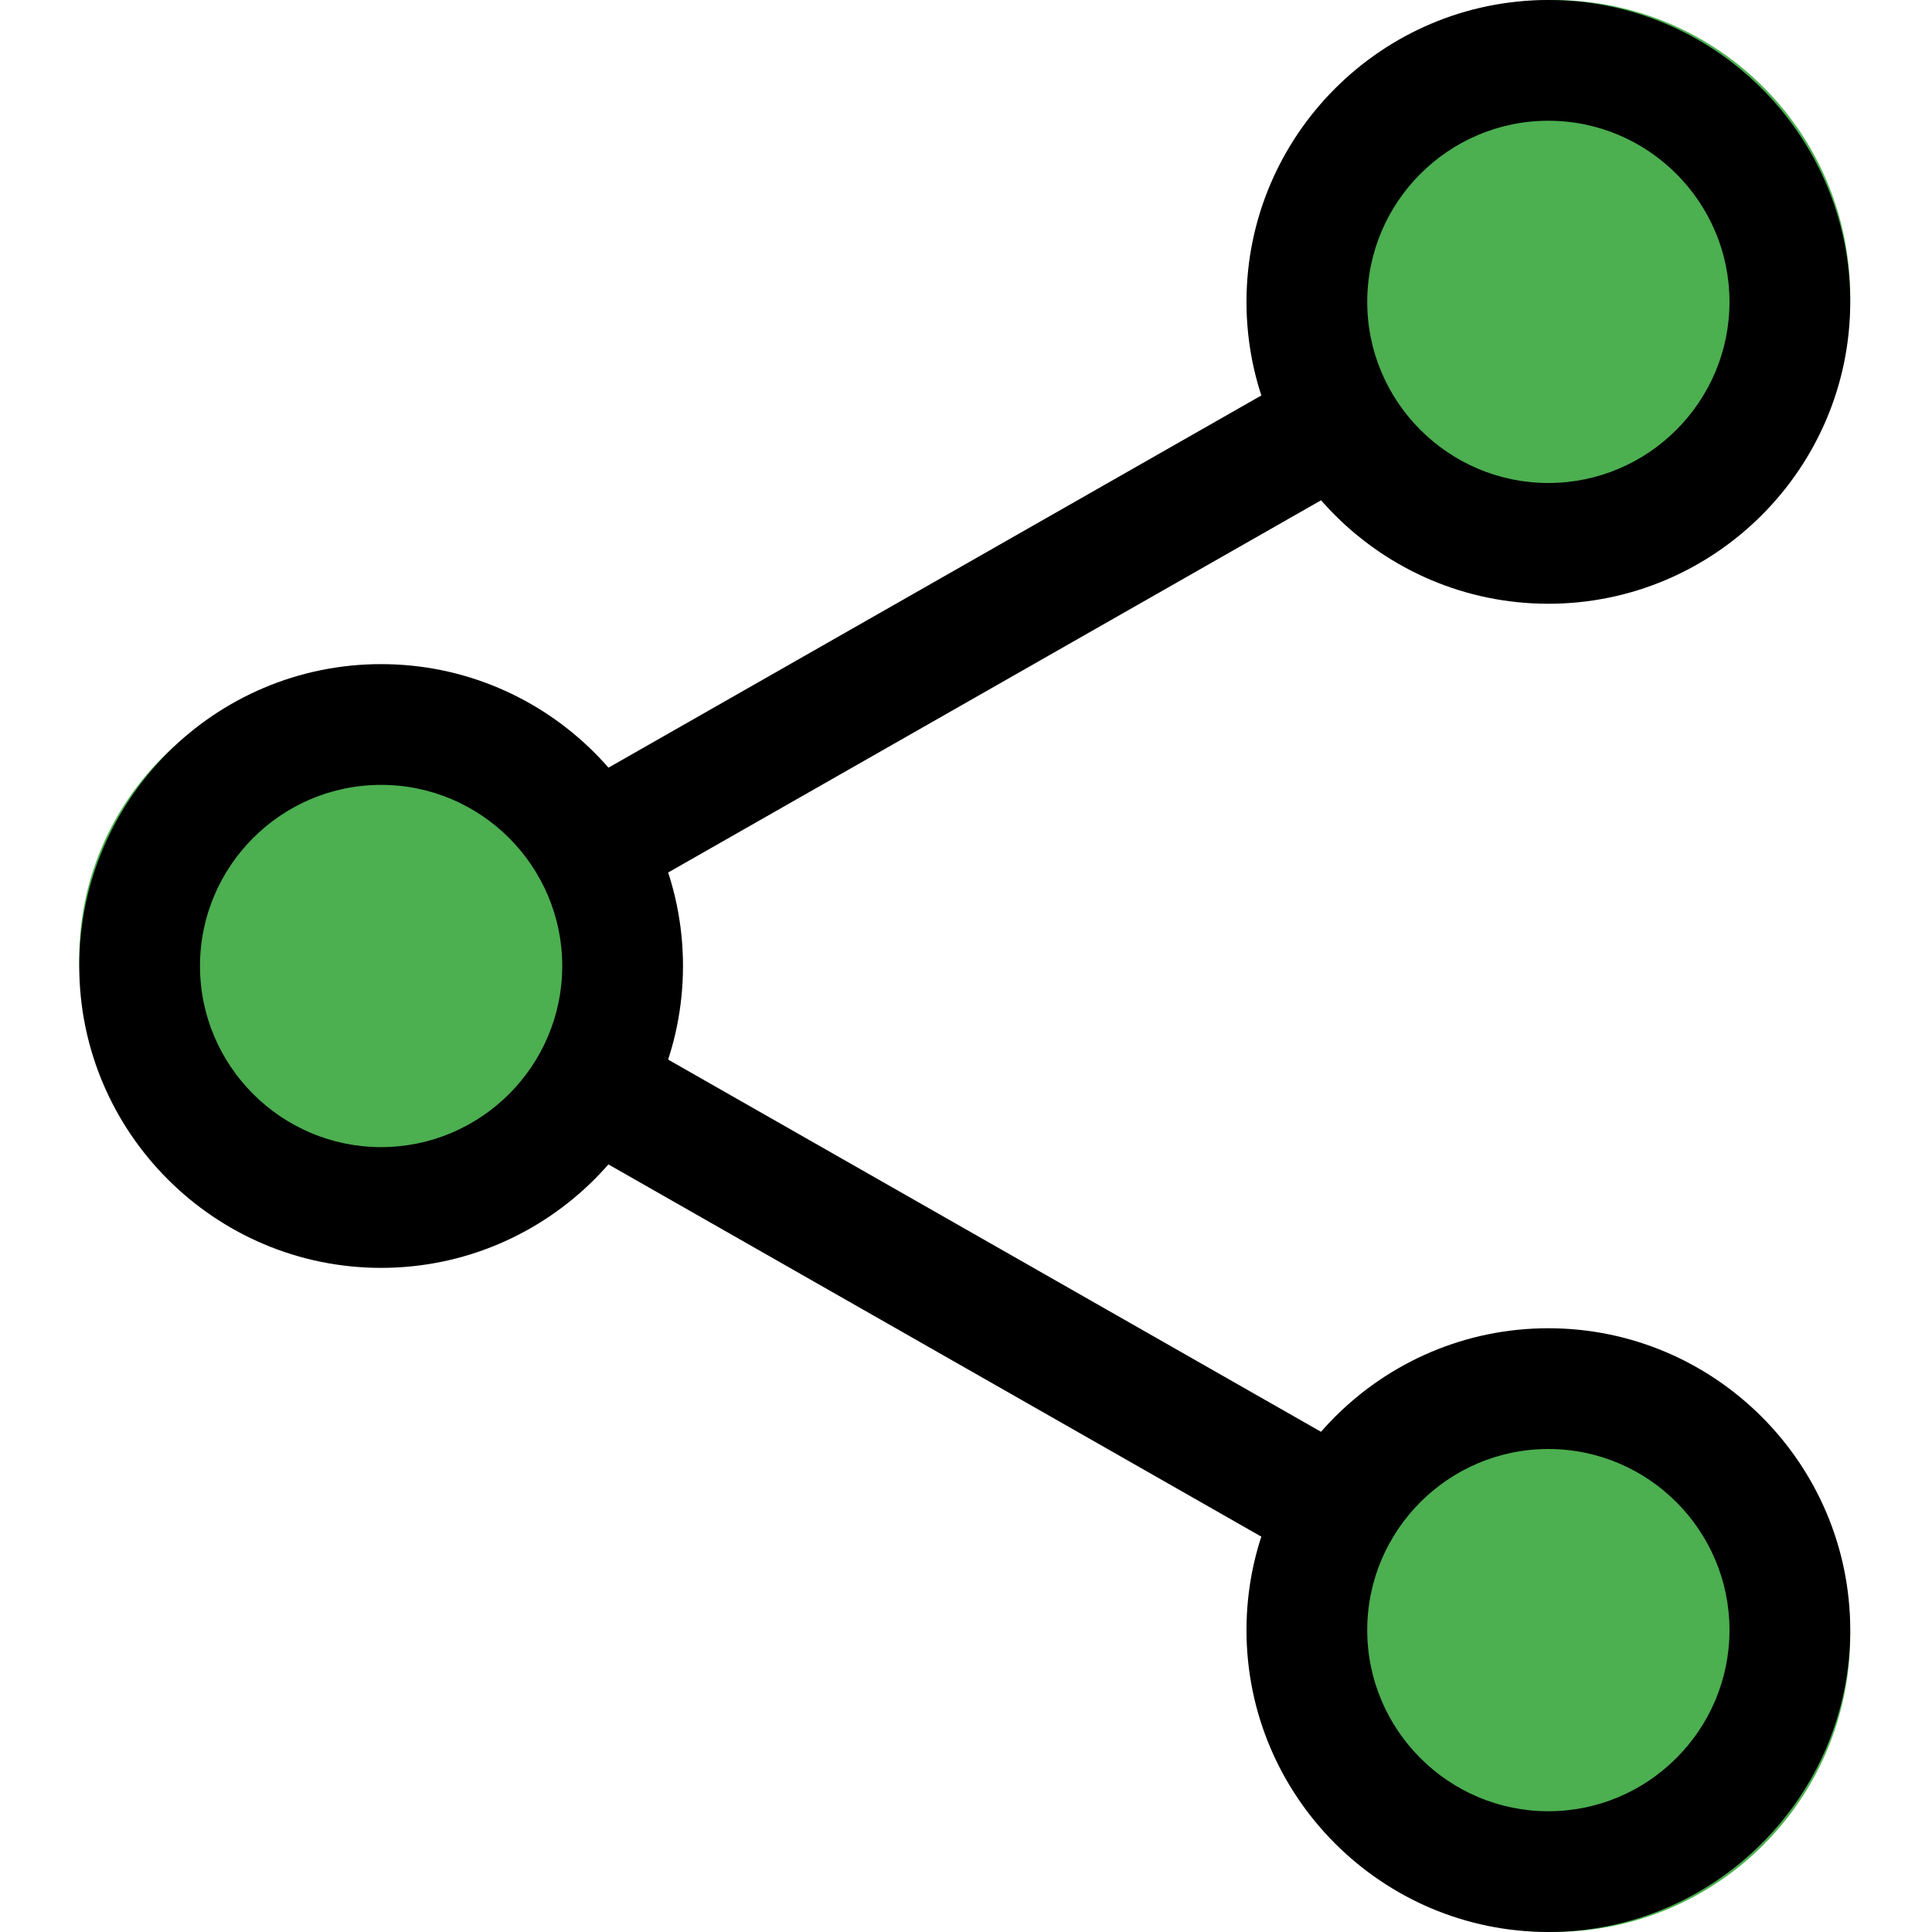 <svg height="512pt" viewBox="-21 0 512 512" width="512pt" xmlns="http://www.w3.org/2000/svg"><g fill="#4caf50"><path d="m469.332 78.676c0 43.453-35.223 78.68-78.676 78.68s-78.676-35.227-78.676-78.68c0-43.449 35.223-78.676 78.676-78.676s78.676 35.227 78.676 78.676zm0 0"/><path d="m469.332 433.324c0 43.449-35.223 78.676-78.676 78.676s-78.676-35.227-78.676-78.676c0-43.453 35.223-78.68 78.676-78.68s78.676 35.227 78.676 78.68zm0 0"/><path d="m150.656 253.996c0 41.602-33.727 75.328-75.328 75.328s-75.328-33.727-75.328-75.328c0-41.605 33.727-75.328 75.328-75.328s75.328 33.723 75.328 75.328zm0 0"/></g><path d="m389.332 160c-44.094 0-80-35.902-80-80s35.906-80 80-80c44.098 0 80 35.902 80 80s-35.902 80-80 80zm0-128c-26.453 0-48 21.547-48 48s21.547 48 48 48 48-21.547 48-48-21.547-48-48-48zm0 0"/><path d="m389.332 512c-44.094 0-80-35.902-80-80s35.906-80 80-80c44.098 0 80 35.902 80 80s-35.902 80-80 80zm0-128c-26.453 0-48 21.547-48 48s21.547 48 48 48 48-21.547 48-48-21.547-48-48-48zm0 0"/><path d="m80 336c-44.098 0-80-35.902-80-80s35.902-80 80-80 80 35.902 80 80-35.902 80-80 80zm0-128c-26.453 0-48 21.547-48 48s21.547 48 48 48 48-21.547 48-48-21.547-48-48-48zm0 0"/><path d="m135.703 240.449c-5.57 0-10.988-2.902-13.91-8.086-4.375-7.66-1.707-17.43 5.973-21.805l197.953-112.852c7.637-4.438 17.449-1.707 21.801 5.973 4.375 7.66 1.707 17.43-5.973 21.805l-197.953 112.852c-2.496 1.43-5.203 2.113-7.891 2.113zm0 0"/><path d="m333.633 416.449c-2.688 0-5.398-.664-7.895-2.113l-197.953-112.852c-7.68-4.375-10.344-14.145-5.973-21.805 4.332-7.68 14.125-10.41 21.805-5.973l197.949 112.852c7.68 4.375 10.348 14.145 5.977 21.805-2.945 5.184-8.363 8.086-13.91 8.086zm0 0"/></svg>
